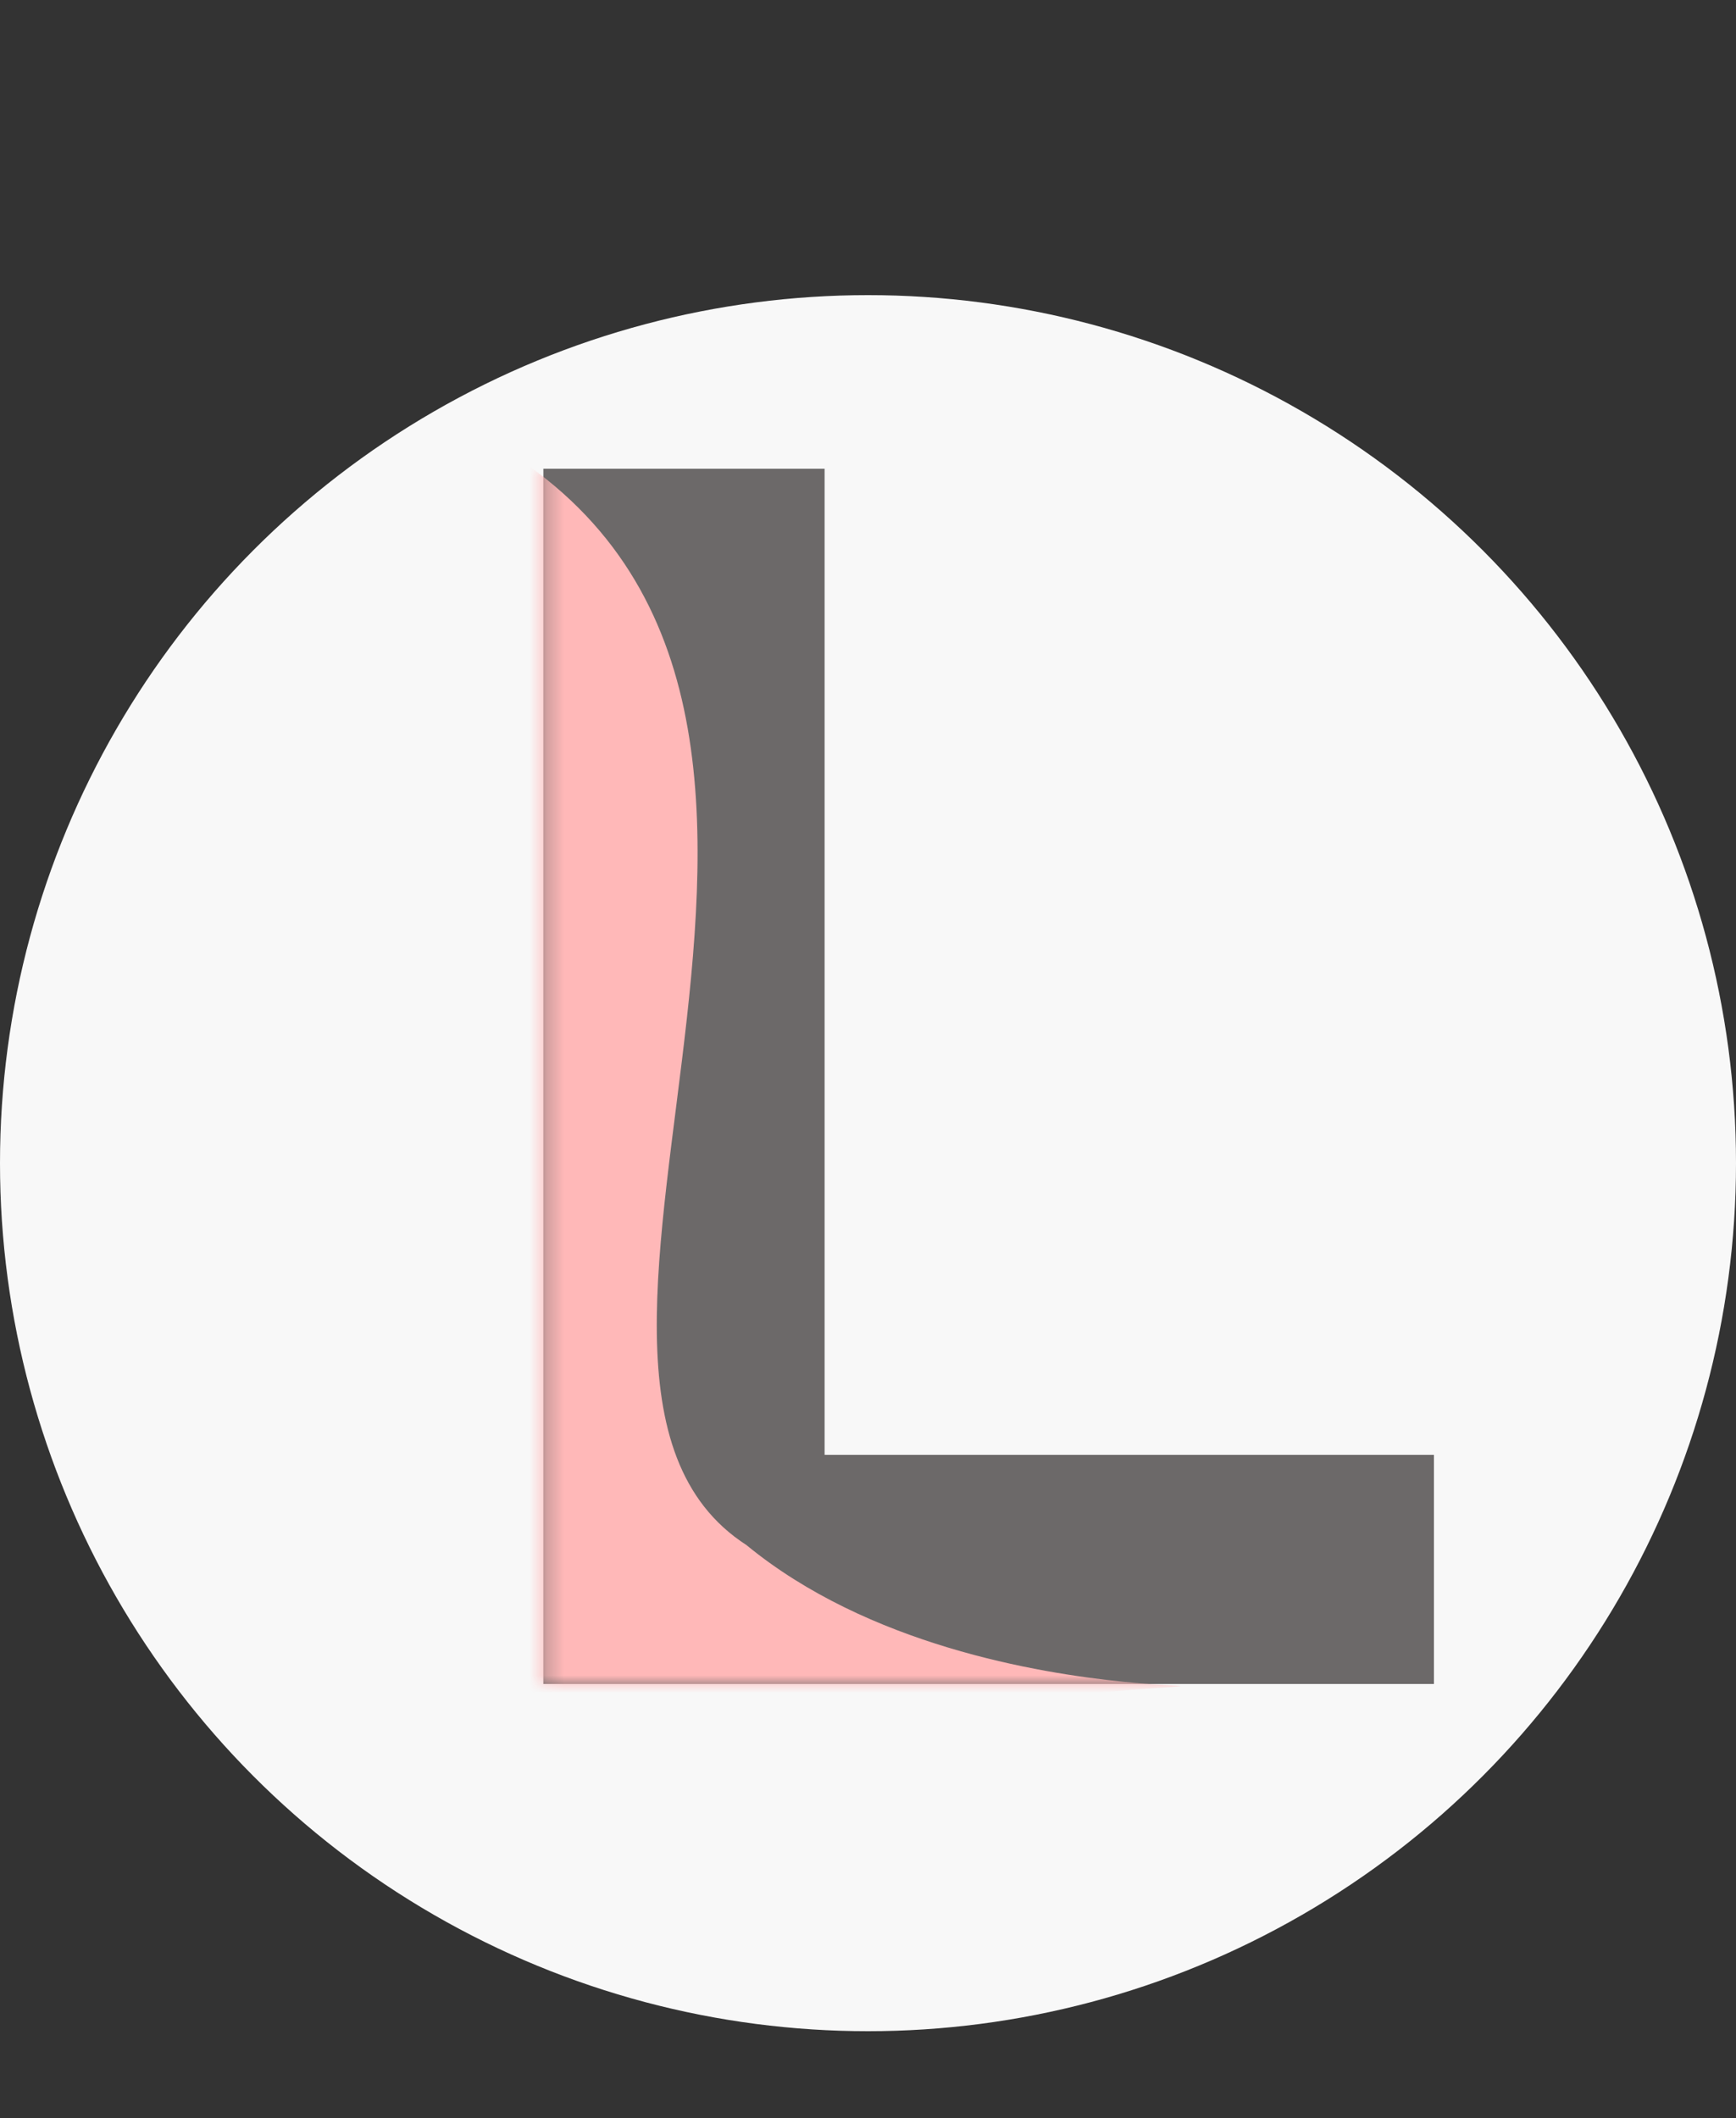 <svg width="100" height="122" viewBox="0 0 100 122" fill="none" xmlns="http://www.w3.org/2000/svg">
<rect x="0" y="0" width="100" height="122" fill="#333333" stroke="none"/>
<circle cx="50" cy="67" r="50" fill="#F8F8F8"/>
<path d="M31.3 27H47.5V83.8H82.6V97H31.3V27Z" fill="#6C6969"/>
<mask id="mask0" mask-type="alpha" maskUnits="userSpaceOnUse" x="31" y="27" width="52" height="70">
<path d="M31.3 27H47.5V83.8H82.6V97H31.3V27Z" fill="#6C6969"/>
</mask>
<g mask="url(#mask0)">
<path d="M43 89C27.5 79 54.5 39.5 27.5 25L-2 68.5L23 110.5L58 98C82 95.5 57 100.5 43 89Z" fill="#FFB8B8"/>
</g>
</svg>
